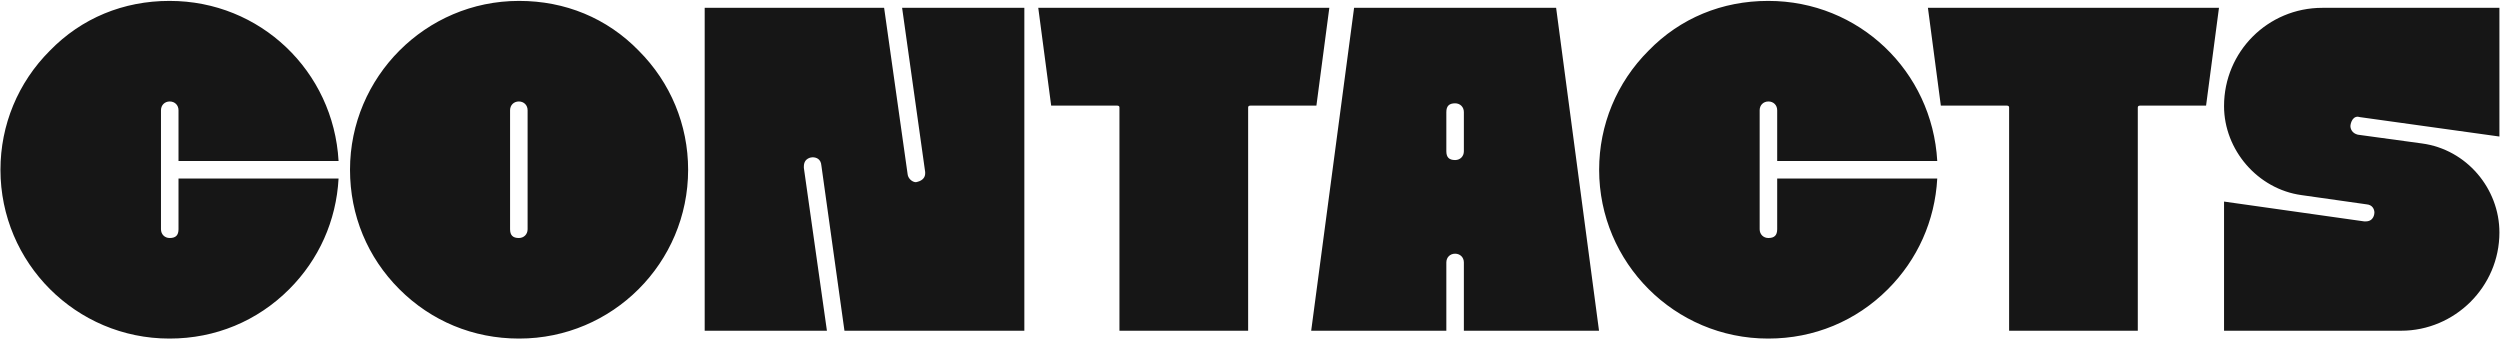 <svg width="1149" height="156" viewBox="0 0 1149 156" fill="none" xmlns="http://www.w3.org/2000/svg">
<path d="M78.014 155.604H77.802C34.978 155.604 0.21 120.836 0.21 78.012C0.21 57.448 8.266 37.944 22.894 23.316C37.522 8.264 56.814 0.42 77.802 0.42H78.014C119.566 0.42 153.274 32.644 155.606 73.984H82.042V50.664C82.042 48.332 80.346 46.636 78.014 46.636C75.682 46.636 73.986 48.332 73.986 50.664V105.36C73.986 107.692 75.682 109.388 78.014 109.388C80.77 109.388 82.042 108.116 82.042 105.36V82.04H155.606C154.546 101.544 146.49 119.352 132.922 132.92C118.294 147.548 99.002 155.604 78.014 155.604ZM238.67 155.604H238.458C217.47 155.604 198.178 147.548 183.55 132.92C168.922 118.292 160.866 99 160.866 78.012C160.866 35.4 195.634 0.42 238.458 0.42H238.67C259.658 0.42 278.95 8.264 293.578 23.316C308.206 37.944 316.262 57.448 316.262 78.012C316.262 120.836 281.494 155.604 238.67 155.604ZM234.43 50.664V105.36C234.43 108.116 235.702 109.388 238.458 109.388C240.79 109.388 242.486 107.692 242.486 105.36V50.664C242.486 48.332 240.79 46.636 238.458 46.636C236.126 46.636 234.43 48.332 234.43 50.664ZM369.454 77.164L380.054 152H323.874V3.6H406.342L417.154 80.132C417.366 82.04 419.274 83.736 420.97 83.736C421.182 83.736 421.606 83.524 421.818 83.524C424.15 82.888 425.21 81.404 425.21 79.708C425.21 79.496 425.21 79.284 425.21 79.072L414.61 3.6H470.79V152H388.11L377.51 76.104C377.298 72.924 374.966 72.288 373.482 72.288C373.058 72.288 369.454 72.5 369.454 76.528C369.454 76.74 369.454 76.952 369.454 77.164ZM513.437 48.544H483.121L477.185 3.6H610.957L605.021 48.544H574.705C574.069 48.544 573.645 48.756 573.645 49.392V152H514.497V49.392C514.497 48.756 514.073 48.544 513.437 48.544ZM668.765 116.596C666.433 116.596 664.737 118.292 664.737 120.624V152H602.621L622.337 3.6H715.193L734.909 152H672.793V120.624C672.793 118.292 671.097 116.596 668.765 116.596ZM664.737 51.512V69.532C664.737 72.288 666.009 73.56 668.765 73.56C671.097 73.56 672.793 71.864 672.793 69.532V51.512C672.793 49.18 671.097 47.484 668.765 47.484C666.009 47.484 664.737 48.756 664.737 51.512ZM812.768 155.604H812.556C769.732 155.604 734.964 120.836 734.964 78.012C734.964 57.448 743.02 37.944 757.648 23.316C772.276 8.264 791.568 0.42 812.556 0.42H812.768C854.32 0.42 888.028 32.644 890.36 73.984H816.796V50.664C816.796 48.332 815.1 46.636 812.768 46.636C810.436 46.636 808.74 48.332 808.74 50.664V105.36C808.74 107.692 810.436 109.388 812.768 109.388C815.524 109.388 816.796 108.116 816.796 105.36V82.04H890.36C889.3 101.544 881.244 119.352 867.676 132.92C853.048 147.548 833.756 155.604 812.768 155.604ZM922.324 48.544H892.008L886.072 3.6H1019.84L1013.91 48.544H983.592C982.956 48.544 982.532 48.756 982.532 49.392V152H923.384V49.392C923.384 48.756 922.96 48.544 922.324 48.544ZM1083.65 61.9L1113.11 65.928C1133.68 68.684 1148.73 86.704 1148.73 106.844C1148.73 131.86 1128.17 152 1103.57 152H1022.17V92.64L1086.61 101.756C1086.83 101.756 1087.04 101.756 1087.25 101.756C1091.07 101.756 1091.28 98.152 1091.28 97.728C1091.28 96.244 1090.43 94.124 1087.67 93.912L1057.78 89.672C1037.64 86.916 1022.17 68.896 1022.17 48.756C1022.17 23.74 1042.31 3.6 1067.32 3.6H1148.73V62.748L1084.71 53.844C1084.28 53.844 1084.07 53.632 1083.65 53.632C1080.68 53.632 1080.25 57.66 1080.25 57.872C1080.25 59.356 1081.1 61.264 1083.65 61.9Z" fill="#161616"/>
</svg>
